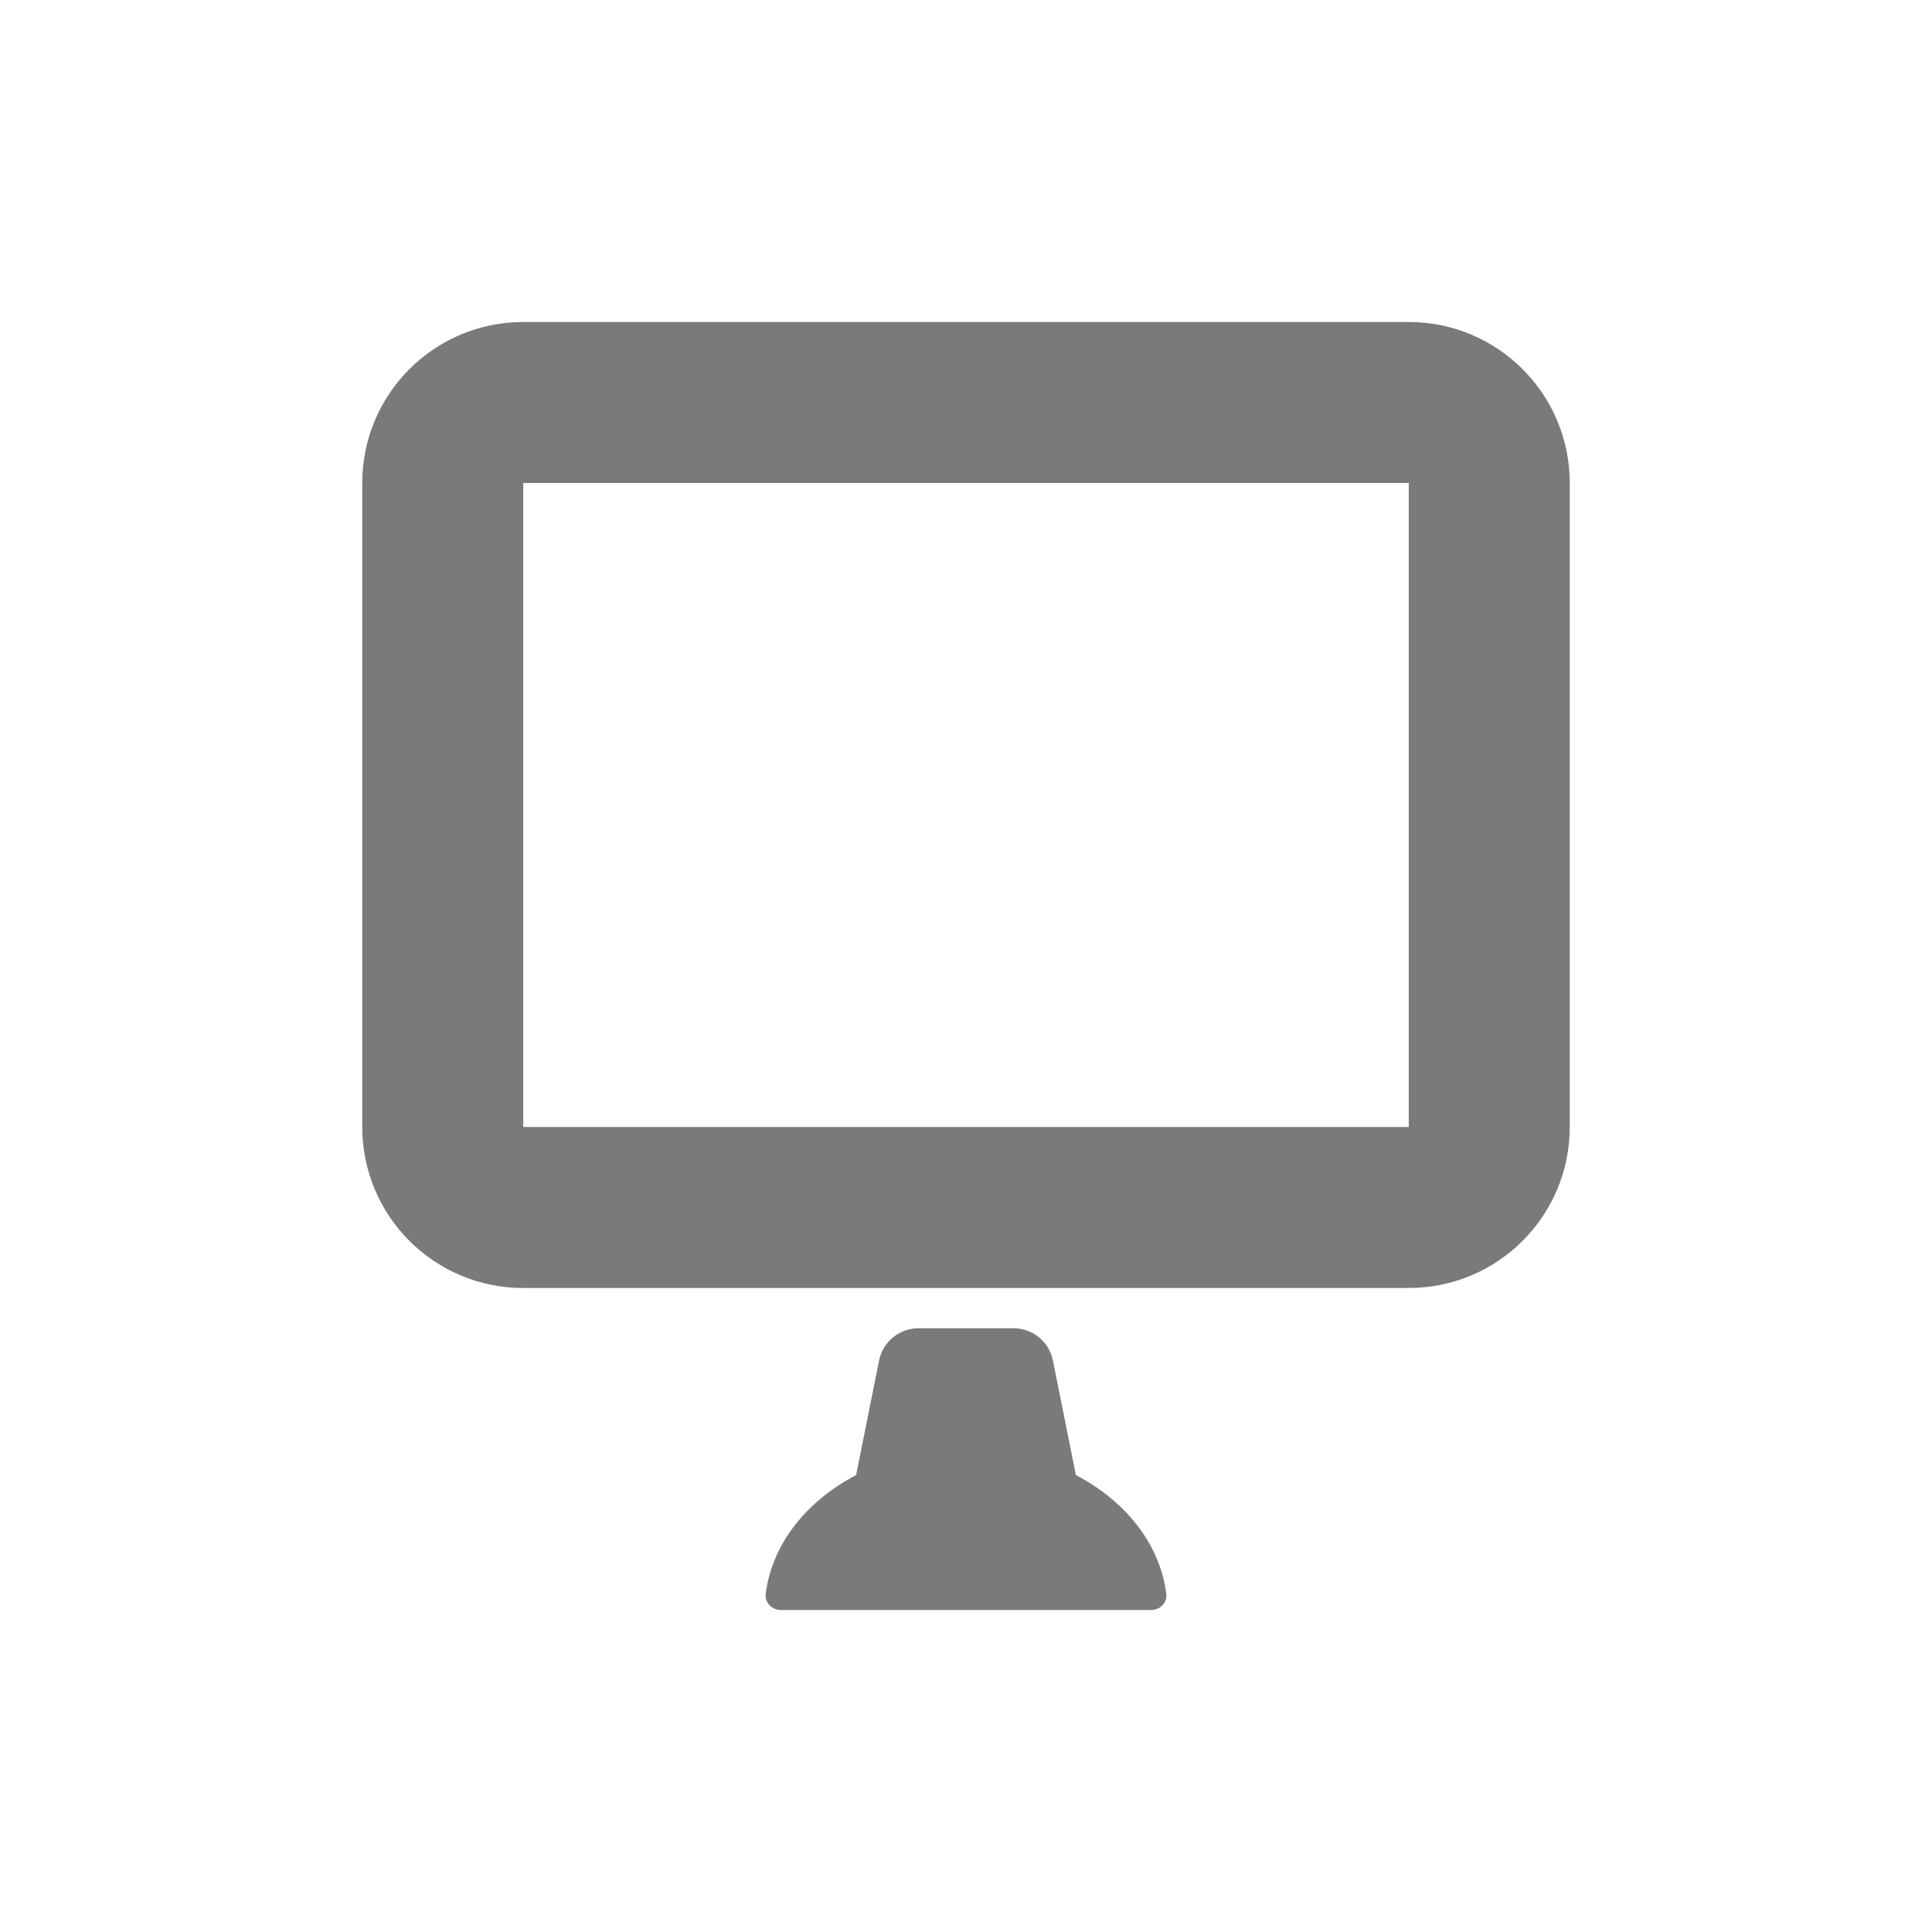 <svg width="24" height="24" viewBox="0 0 24 24" fill="none" xmlns="http://www.w3.org/2000/svg">
<path fill-rule="evenodd" clip-rule="evenodd" d="M17.5 6H6.5L6.5 14H17.5V6ZM6.5 4C5.395 4 4.5 4.895 4.5 6V14C4.5 15.105 5.395 16 6.5 16H17.5C18.605 16 19.5 15.105 19.5 14V6C19.5 4.895 18.605 4 17.5 4H6.5ZM10.92 16.902C10.966 16.668 11.172 16.5 11.41 16.5H12.59C12.828 16.5 13.034 16.668 13.08 16.902L13.365 18.324C13.983 18.647 14.411 19.182 14.488 19.8C14.501 19.91 14.411 20 14.3 20H9.7C9.59 20 9.499 19.91 9.512 19.8C9.589 19.182 10.017 18.647 10.635 18.324L10.92 16.902Z" fill="#7A7A7A"/>
</svg>
